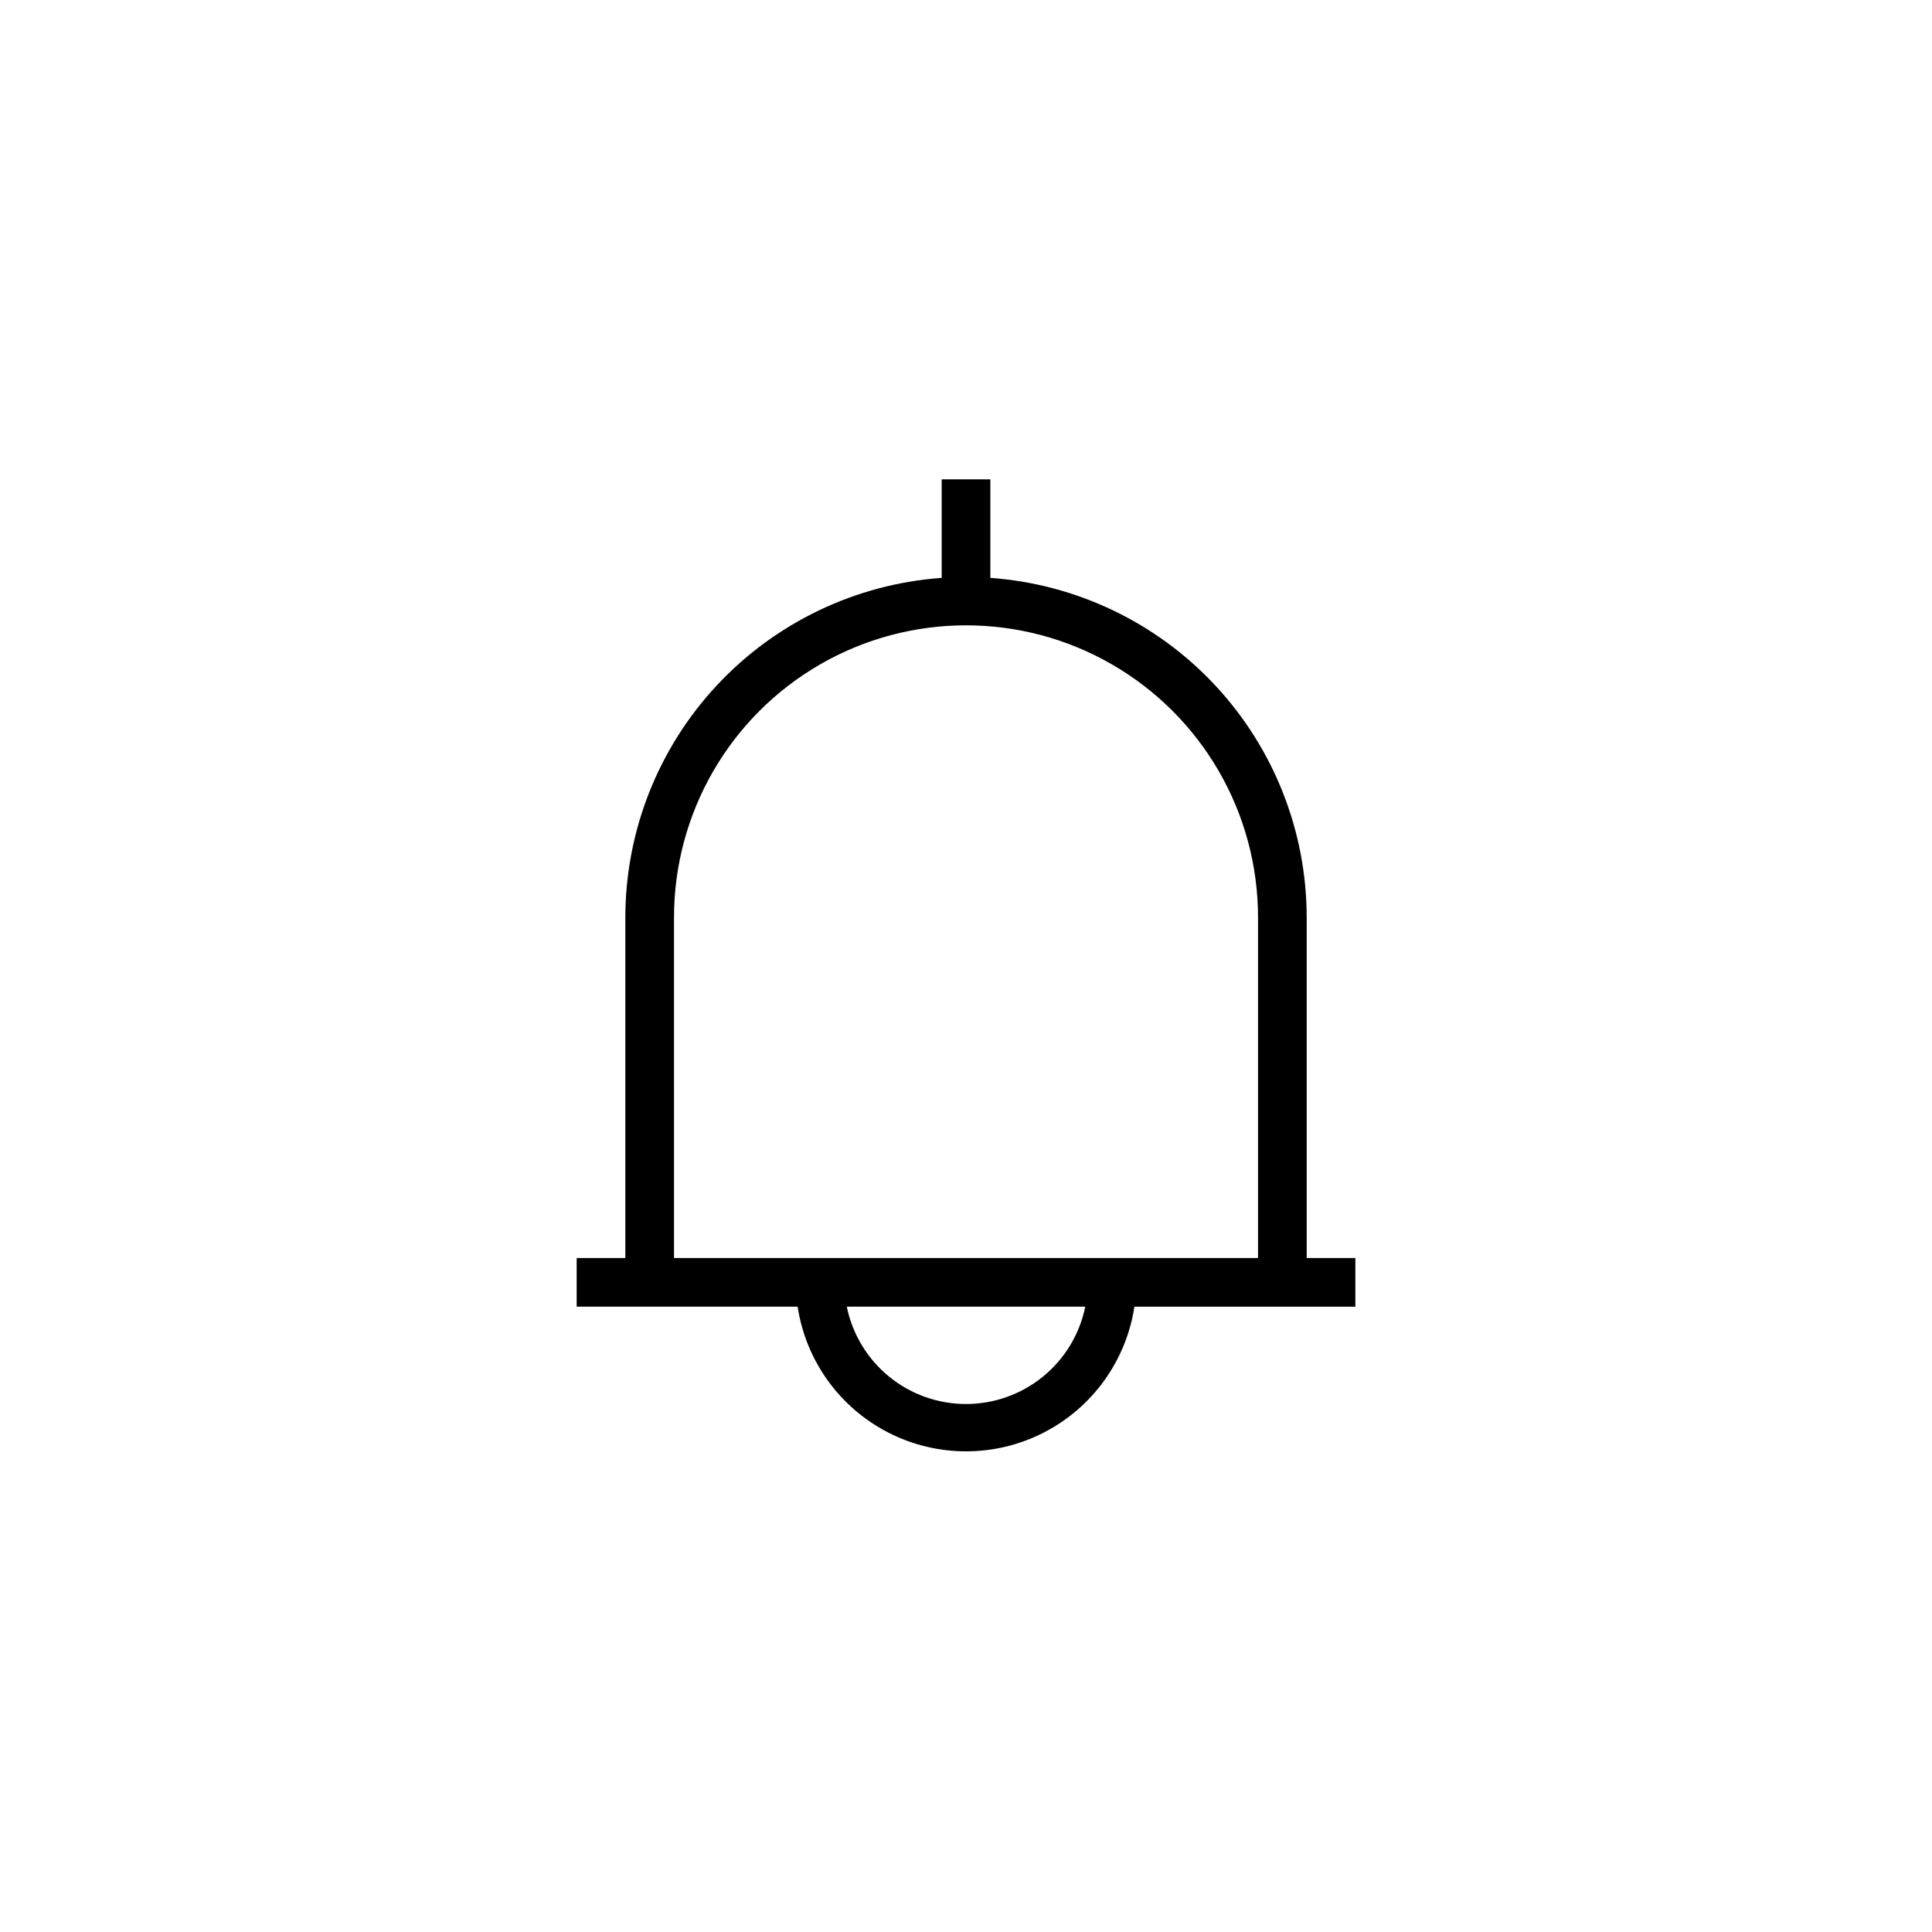 <?xml version="1.0" encoding="UTF-8"?>
<svg width="752pt" height="752pt" version="1.1" viewBox="0 0 752 752" xmlns="http://www.w3.org/2000/svg">
 <path d="m527.55 489.66h-18.941v-132.6c-0.035-33.508-12.754-65.758-35.594-90.27-22.844-24.512-54.117-39.465-87.539-41.859v-38.359h-18.941v38.359c-33.422 2.394-64.695 17.348-87.539 41.859-22.844 24.512-35.559 56.762-35.594 90.27v132.6h-18.941v18.941h86.004l-0.004 0.004c3.215 21.066 16.359 39.309 35.332 49.02 18.969 9.715 41.453 9.715 60.426 0 18.973-9.711 32.117-27.953 35.332-49.02h86zm-265.2-132.6c0-40.605 21.66-78.129 56.828-98.434 35.168-20.301 78.492-20.301 113.66 0 35.164 20.305 56.828 57.828 56.828 98.434v132.6h-227.32zm113.66 189.43c-10.918 0-21.5-3.769-29.957-10.672-8.457-6.906-14.27-16.52-16.453-27.215h92.824c-2.184 10.695-7.996 20.309-16.453 27.215-8.461 6.902-19.043 10.672-29.961 10.672z"/>
</svg>
